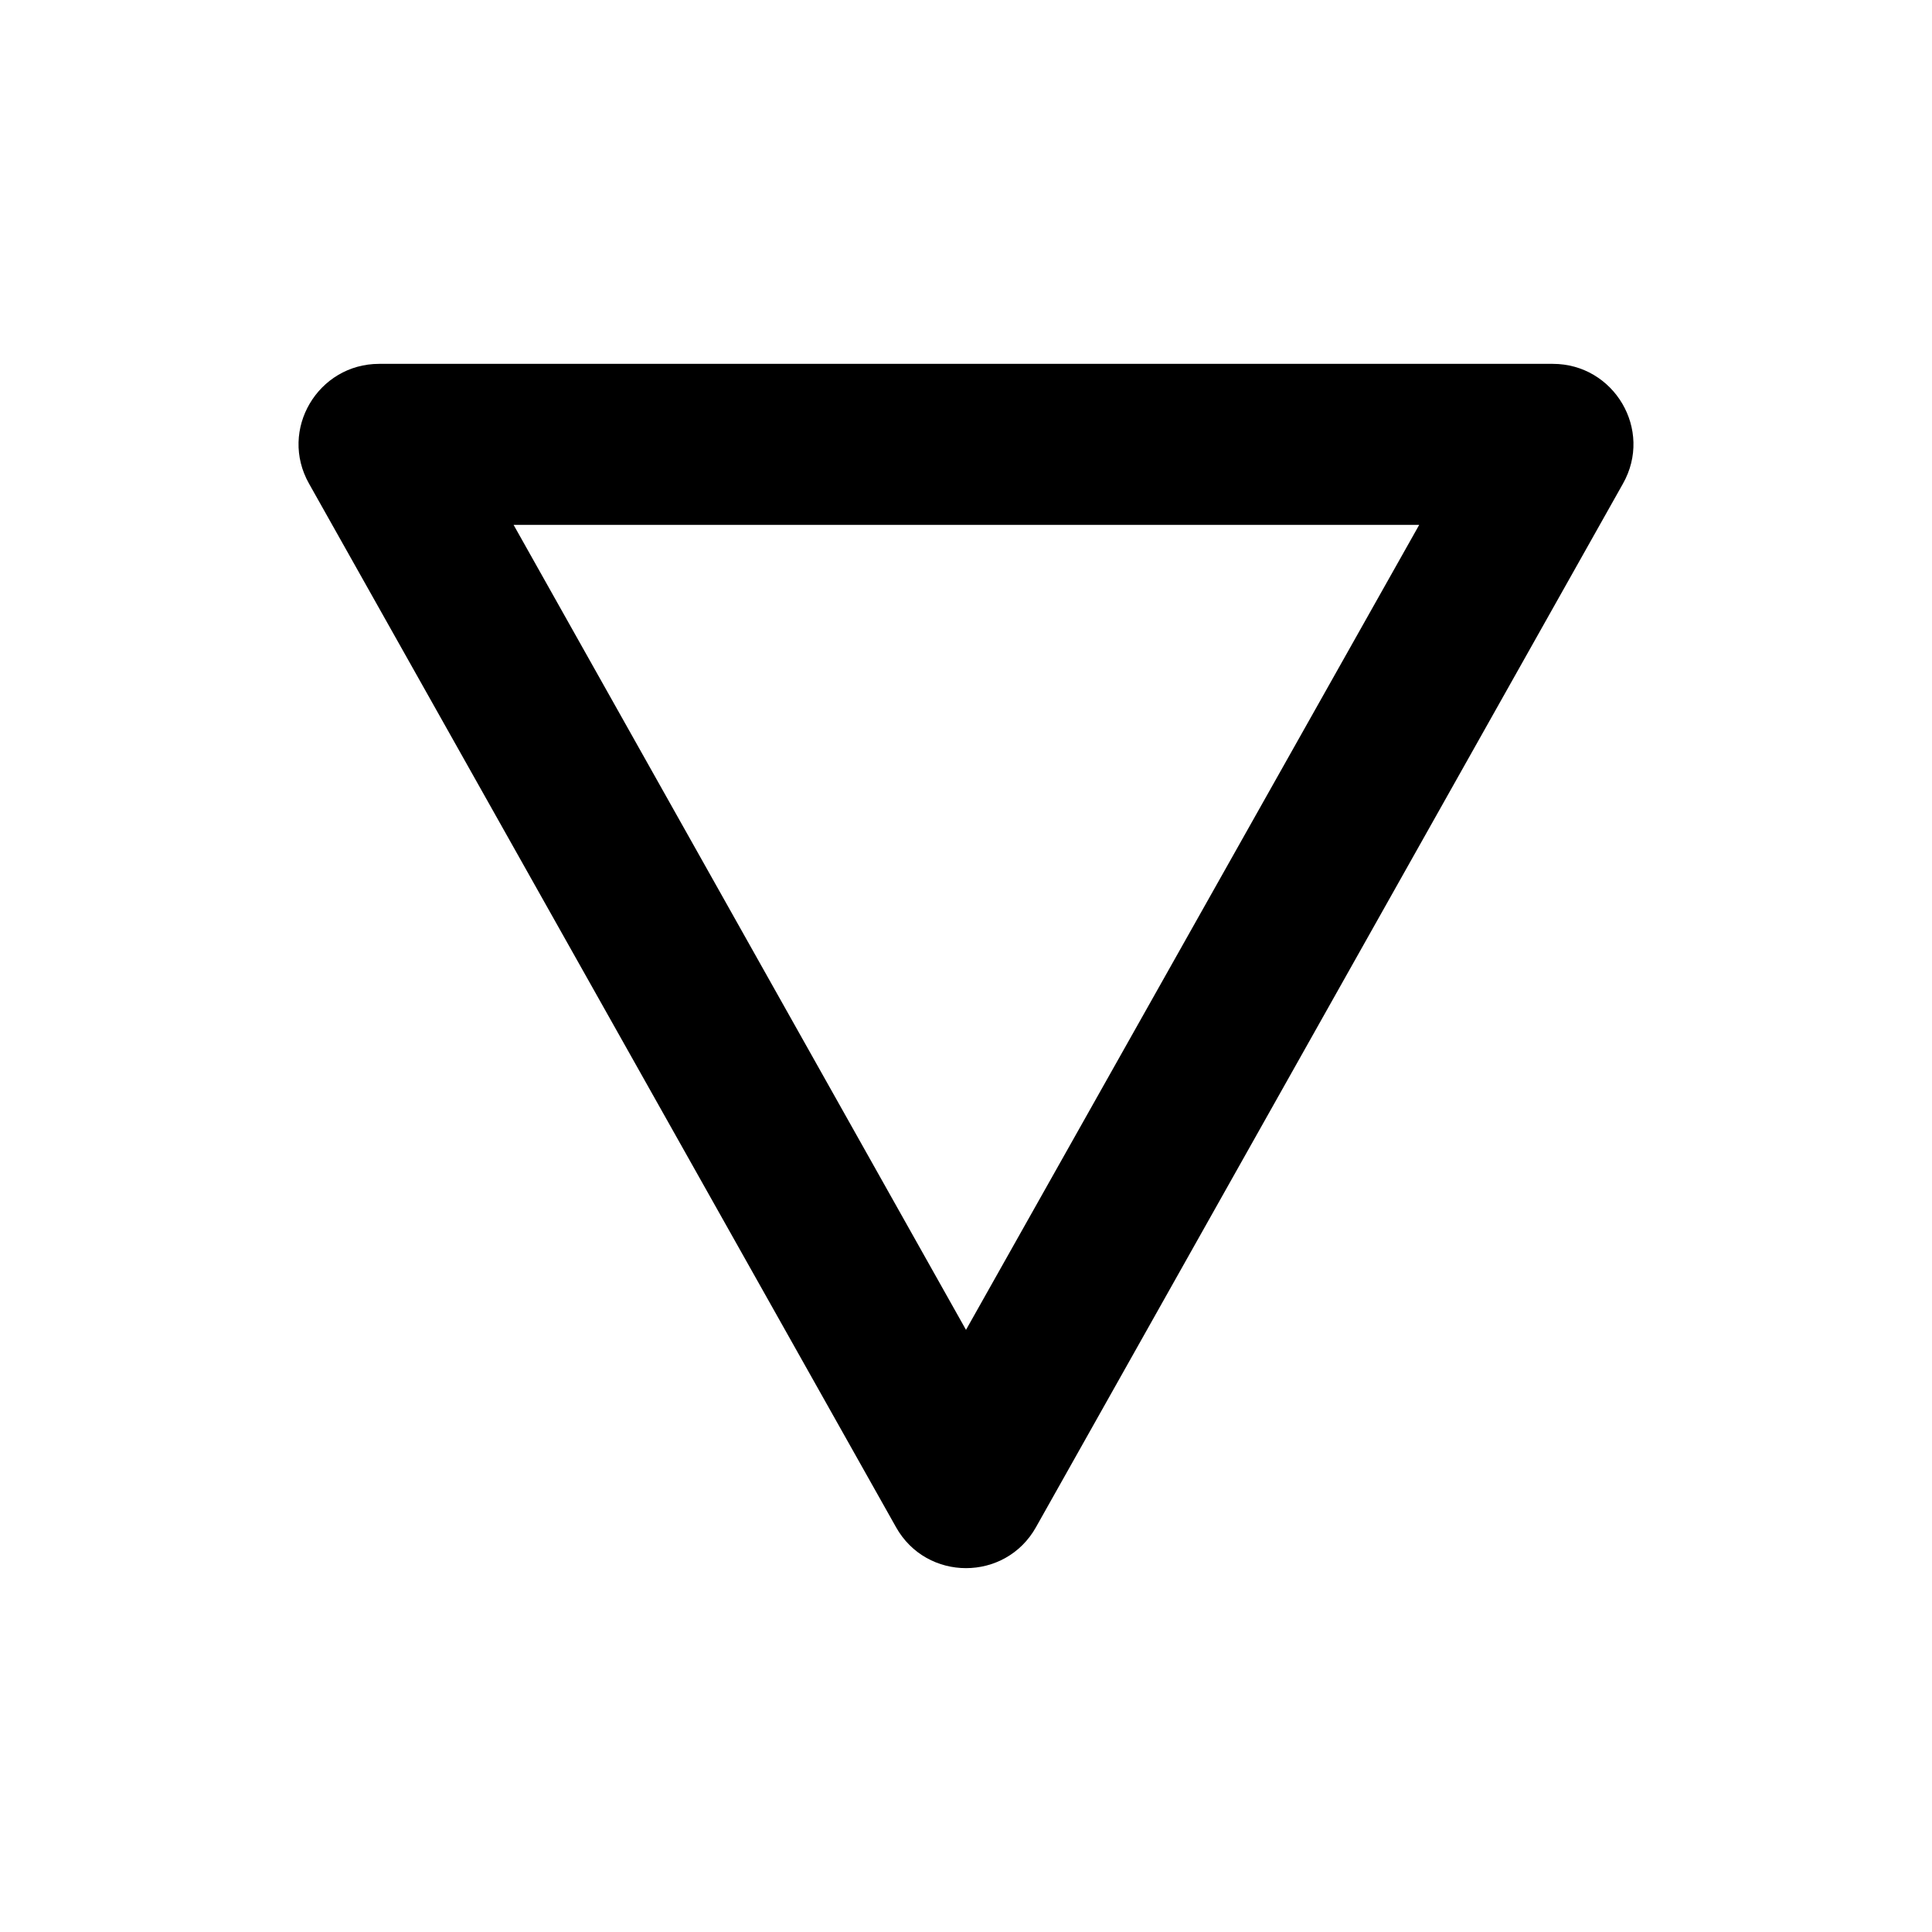 <svg xmlns="http://www.w3.org/2000/svg" width="24" height="24" viewBox="0 0 24 24">
  <path fill-rule="evenodd" d="M3.84,6.01 L11.13,18.97 C11.51,19.65 12.49,19.65 12.87,18.97 L20.16,6.01 C20.54,5.34 20.05,4.52 19.29,4.52 L4.71,4.52 C3.95,4.52 3.46,5.34 3.84,6.01 Z M6.38,6.52 L17.63,6.52 L12,16.52 L6.38,6.52 Z"/>
</svg>
